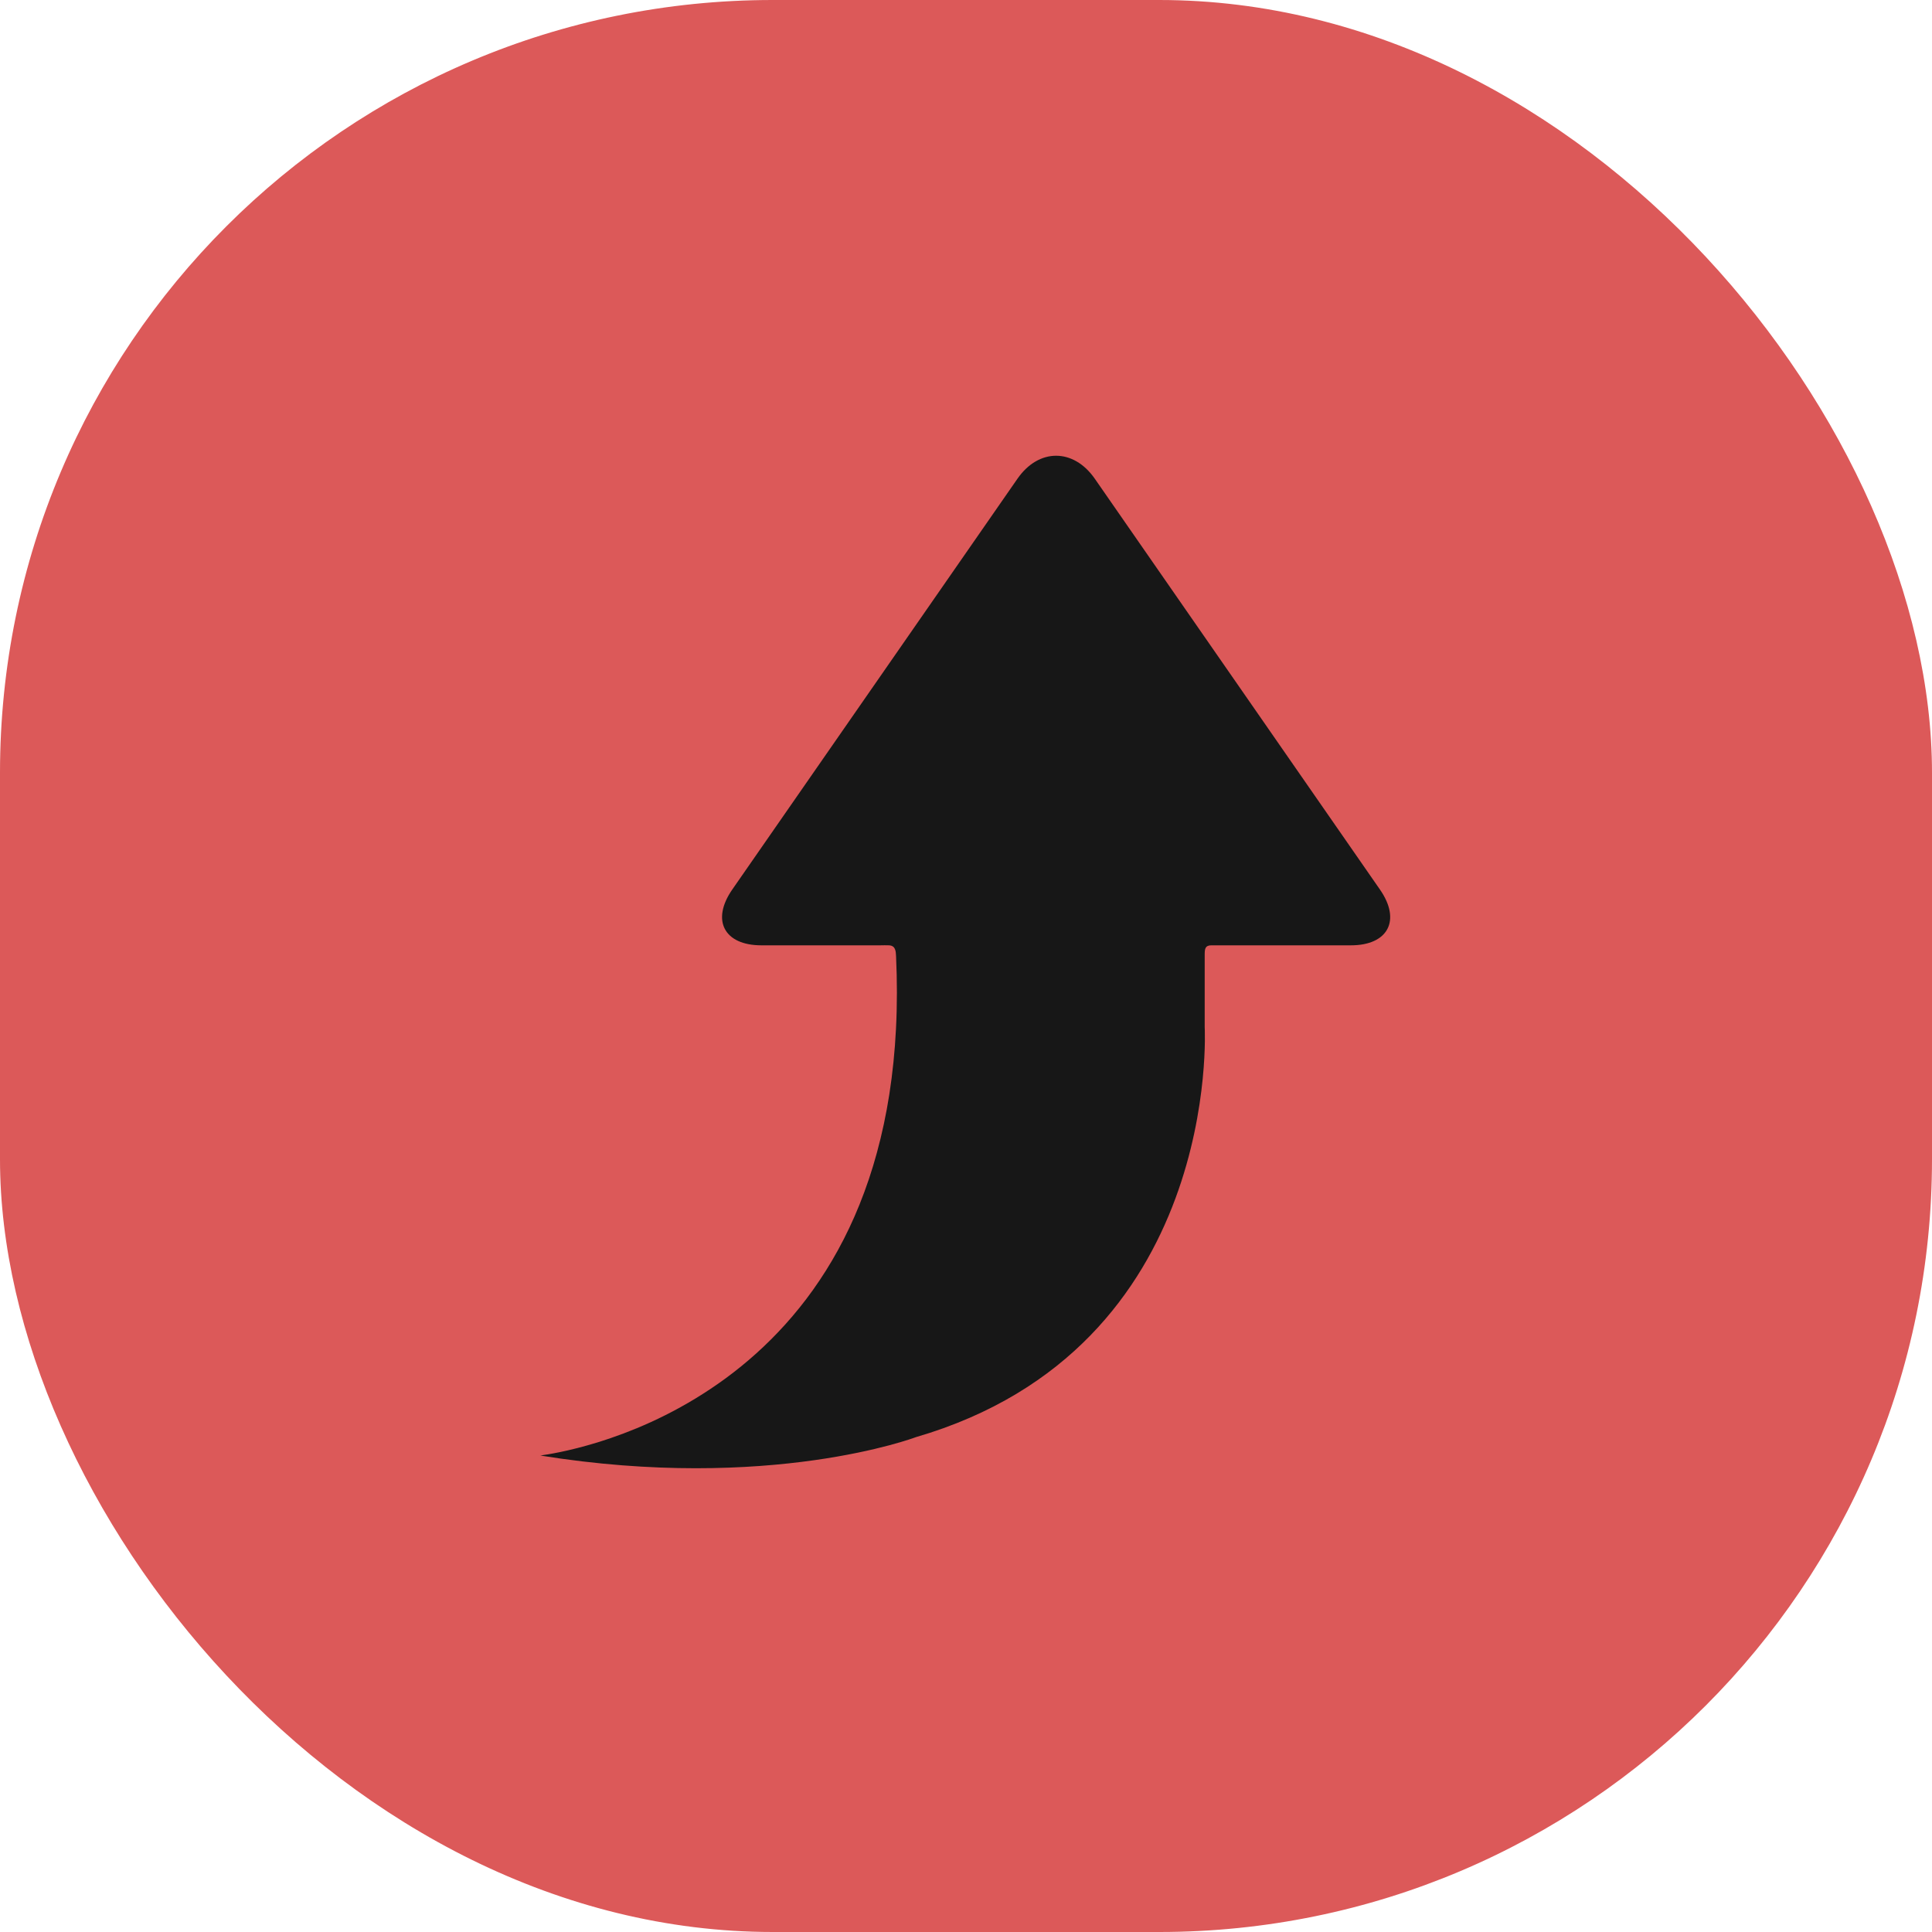<svg width="40" height="40" viewBox="0 0 40 40" fill="none" xmlns="http://www.w3.org/2000/svg">
<rect width="40" height="40" rx="16" fill="#DC5959"/>
<path d="M22.667 9.912L28.571 18.418C29.012 19.053 28.74 19.572 27.968 19.572L27.746 19.572L26.802 19.572L25.674 19.572L25.233 19.572C25.181 19.572 25.129 19.572 25.077 19.572C24.951 19.573 24.942 19.648 24.942 19.761L24.942 21.268C24.942 21.268 25.315 27.903 18.961 29.755C18.961 29.755 15.942 30.901 11.179 30.134C11.199 30.137 11.228 30.128 11.248 30.125C11.314 30.116 11.38 30.105 11.445 30.093C11.548 30.074 11.651 30.053 11.754 30.029C11.889 29.998 12.024 29.964 12.157 29.926C12.319 29.881 12.48 29.831 12.639 29.776C12.823 29.713 13.005 29.644 13.184 29.57C13.384 29.487 13.581 29.397 13.774 29.3C13.985 29.194 14.191 29.08 14.393 28.958C14.61 28.826 14.82 28.686 15.025 28.536C15.242 28.376 15.452 28.206 15.652 28.026C15.866 27.834 16.068 27.632 16.26 27.419C16.463 27.193 16.654 26.956 16.83 26.709C17.018 26.445 17.191 26.17 17.347 25.886C17.515 25.58 17.664 25.265 17.794 24.942C17.935 24.592 18.055 24.234 18.154 23.87C18.263 23.472 18.348 23.068 18.412 22.661C18.482 22.212 18.527 21.76 18.55 21.307C18.576 20.805 18.575 20.302 18.552 19.8C18.547 19.693 18.542 19.581 18.409 19.572C18.347 19.568 18.283 19.572 18.221 19.572L17.735 19.572L16.564 19.572L15.764 19.572C14.992 19.572 14.72 19.053 15.16 18.418L21.065 9.912C21.505 9.277 22.226 9.277 22.667 9.912L22.667 9.912Z" fill="#171717"/>
</svg>
